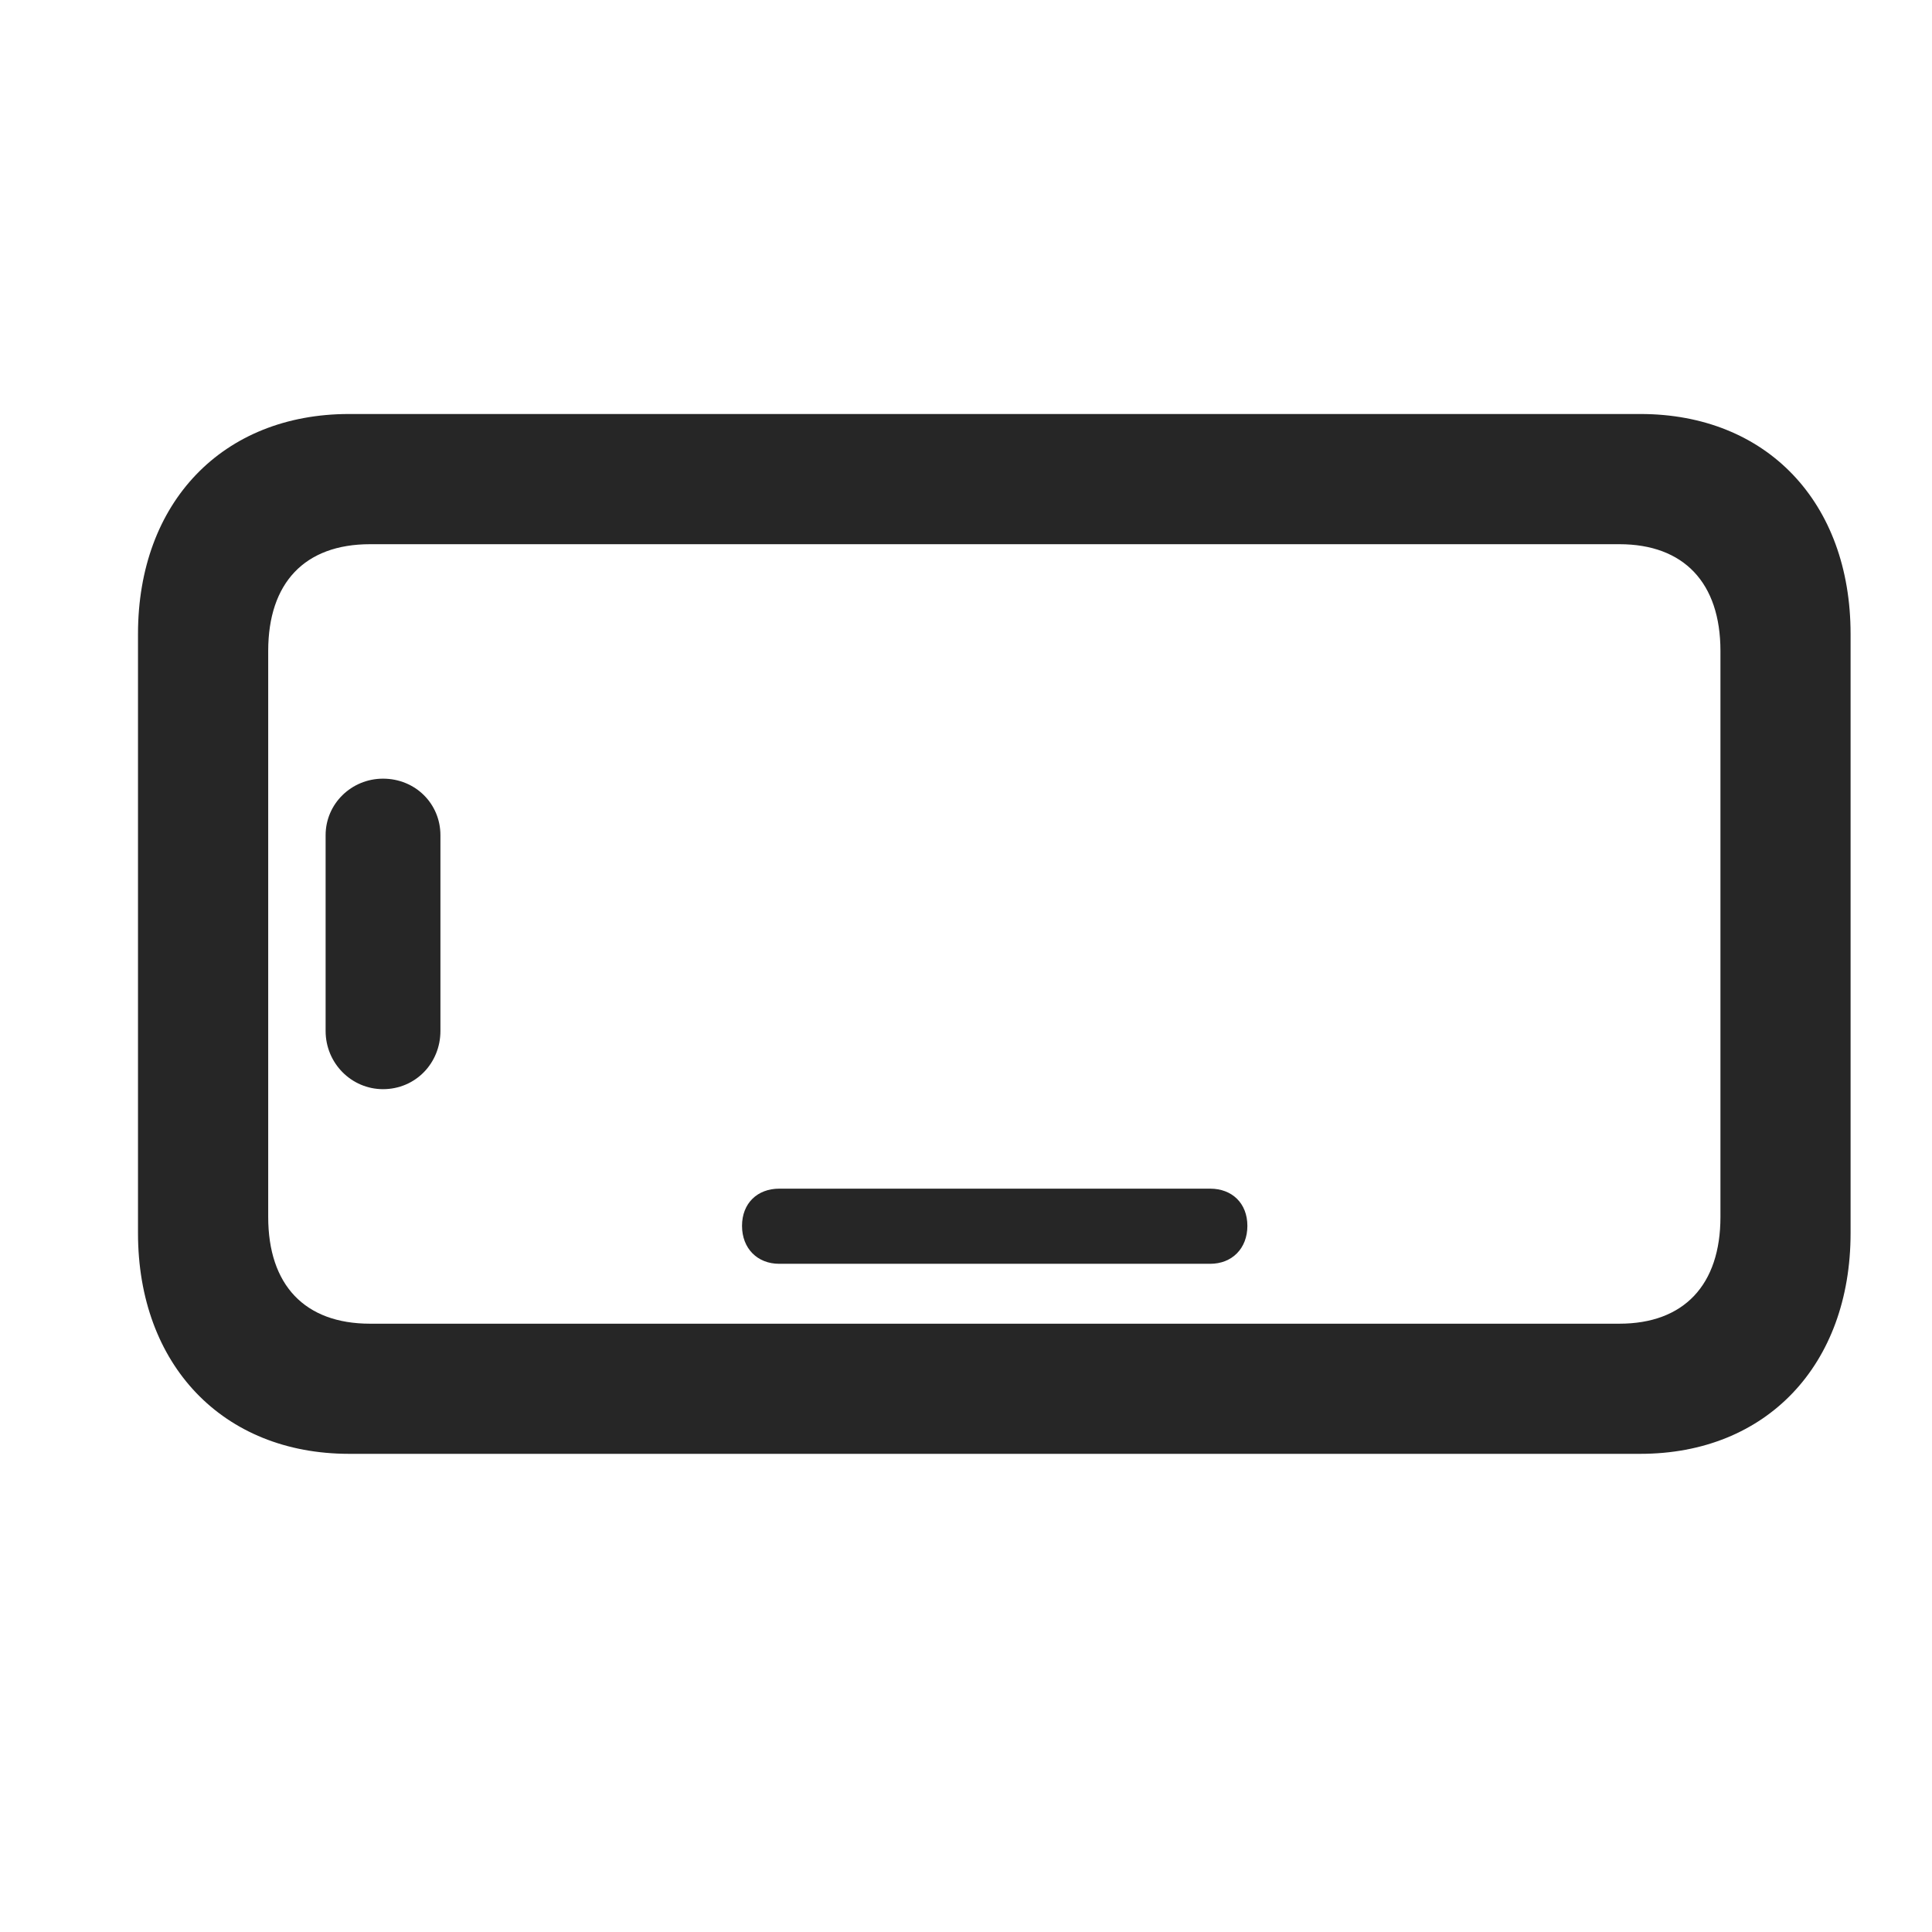 <svg width="28" height="28" viewBox="0 0 28 28" fill="none" xmlns="http://www.w3.org/2000/svg">
<g clip-path="url(#clip0_2124_24639)">
<path d="M5.059 21.07H23.773C25.602 21.07 26.82 19.781 26.82 17.871V9.188C26.82 7.277 25.602 6 23.773 6H5.059C3.23 6 2 7.277 2 9.188V17.871C2 19.781 3.23 21.07 5.059 21.07ZM5.363 19.184C4.414 19.184 3.887 18.621 3.887 17.637V9.434C3.887 8.449 4.414 7.887 5.363 7.887H23.469C24.406 7.887 24.934 8.449 24.934 9.434V17.637C24.934 18.621 24.406 19.184 23.469 19.184H5.363ZM11.293 18.316H17.539C17.855 18.316 18.078 18.094 18.078 17.766C18.078 17.438 17.855 17.227 17.539 17.227H11.293C10.977 17.227 10.754 17.438 10.754 17.766C10.754 18.094 10.977 18.316 11.293 18.316ZM5.551 15.785C6.02 15.785 6.383 15.41 6.383 14.941V12.105C6.383 11.648 6.02 11.285 5.551 11.285C5.094 11.285 4.719 11.648 4.719 12.105V14.941C4.719 15.41 5.094 15.785 5.551 15.785Z" fill="black" fill-opacity="0.85"/>
</g>
<defs>
<clipPath id="clip0_2124_24639">
<rect width="24.82" height="15.105" fill="white" transform="translate(2 6)"/>
</clipPath>
</defs>
</svg>

